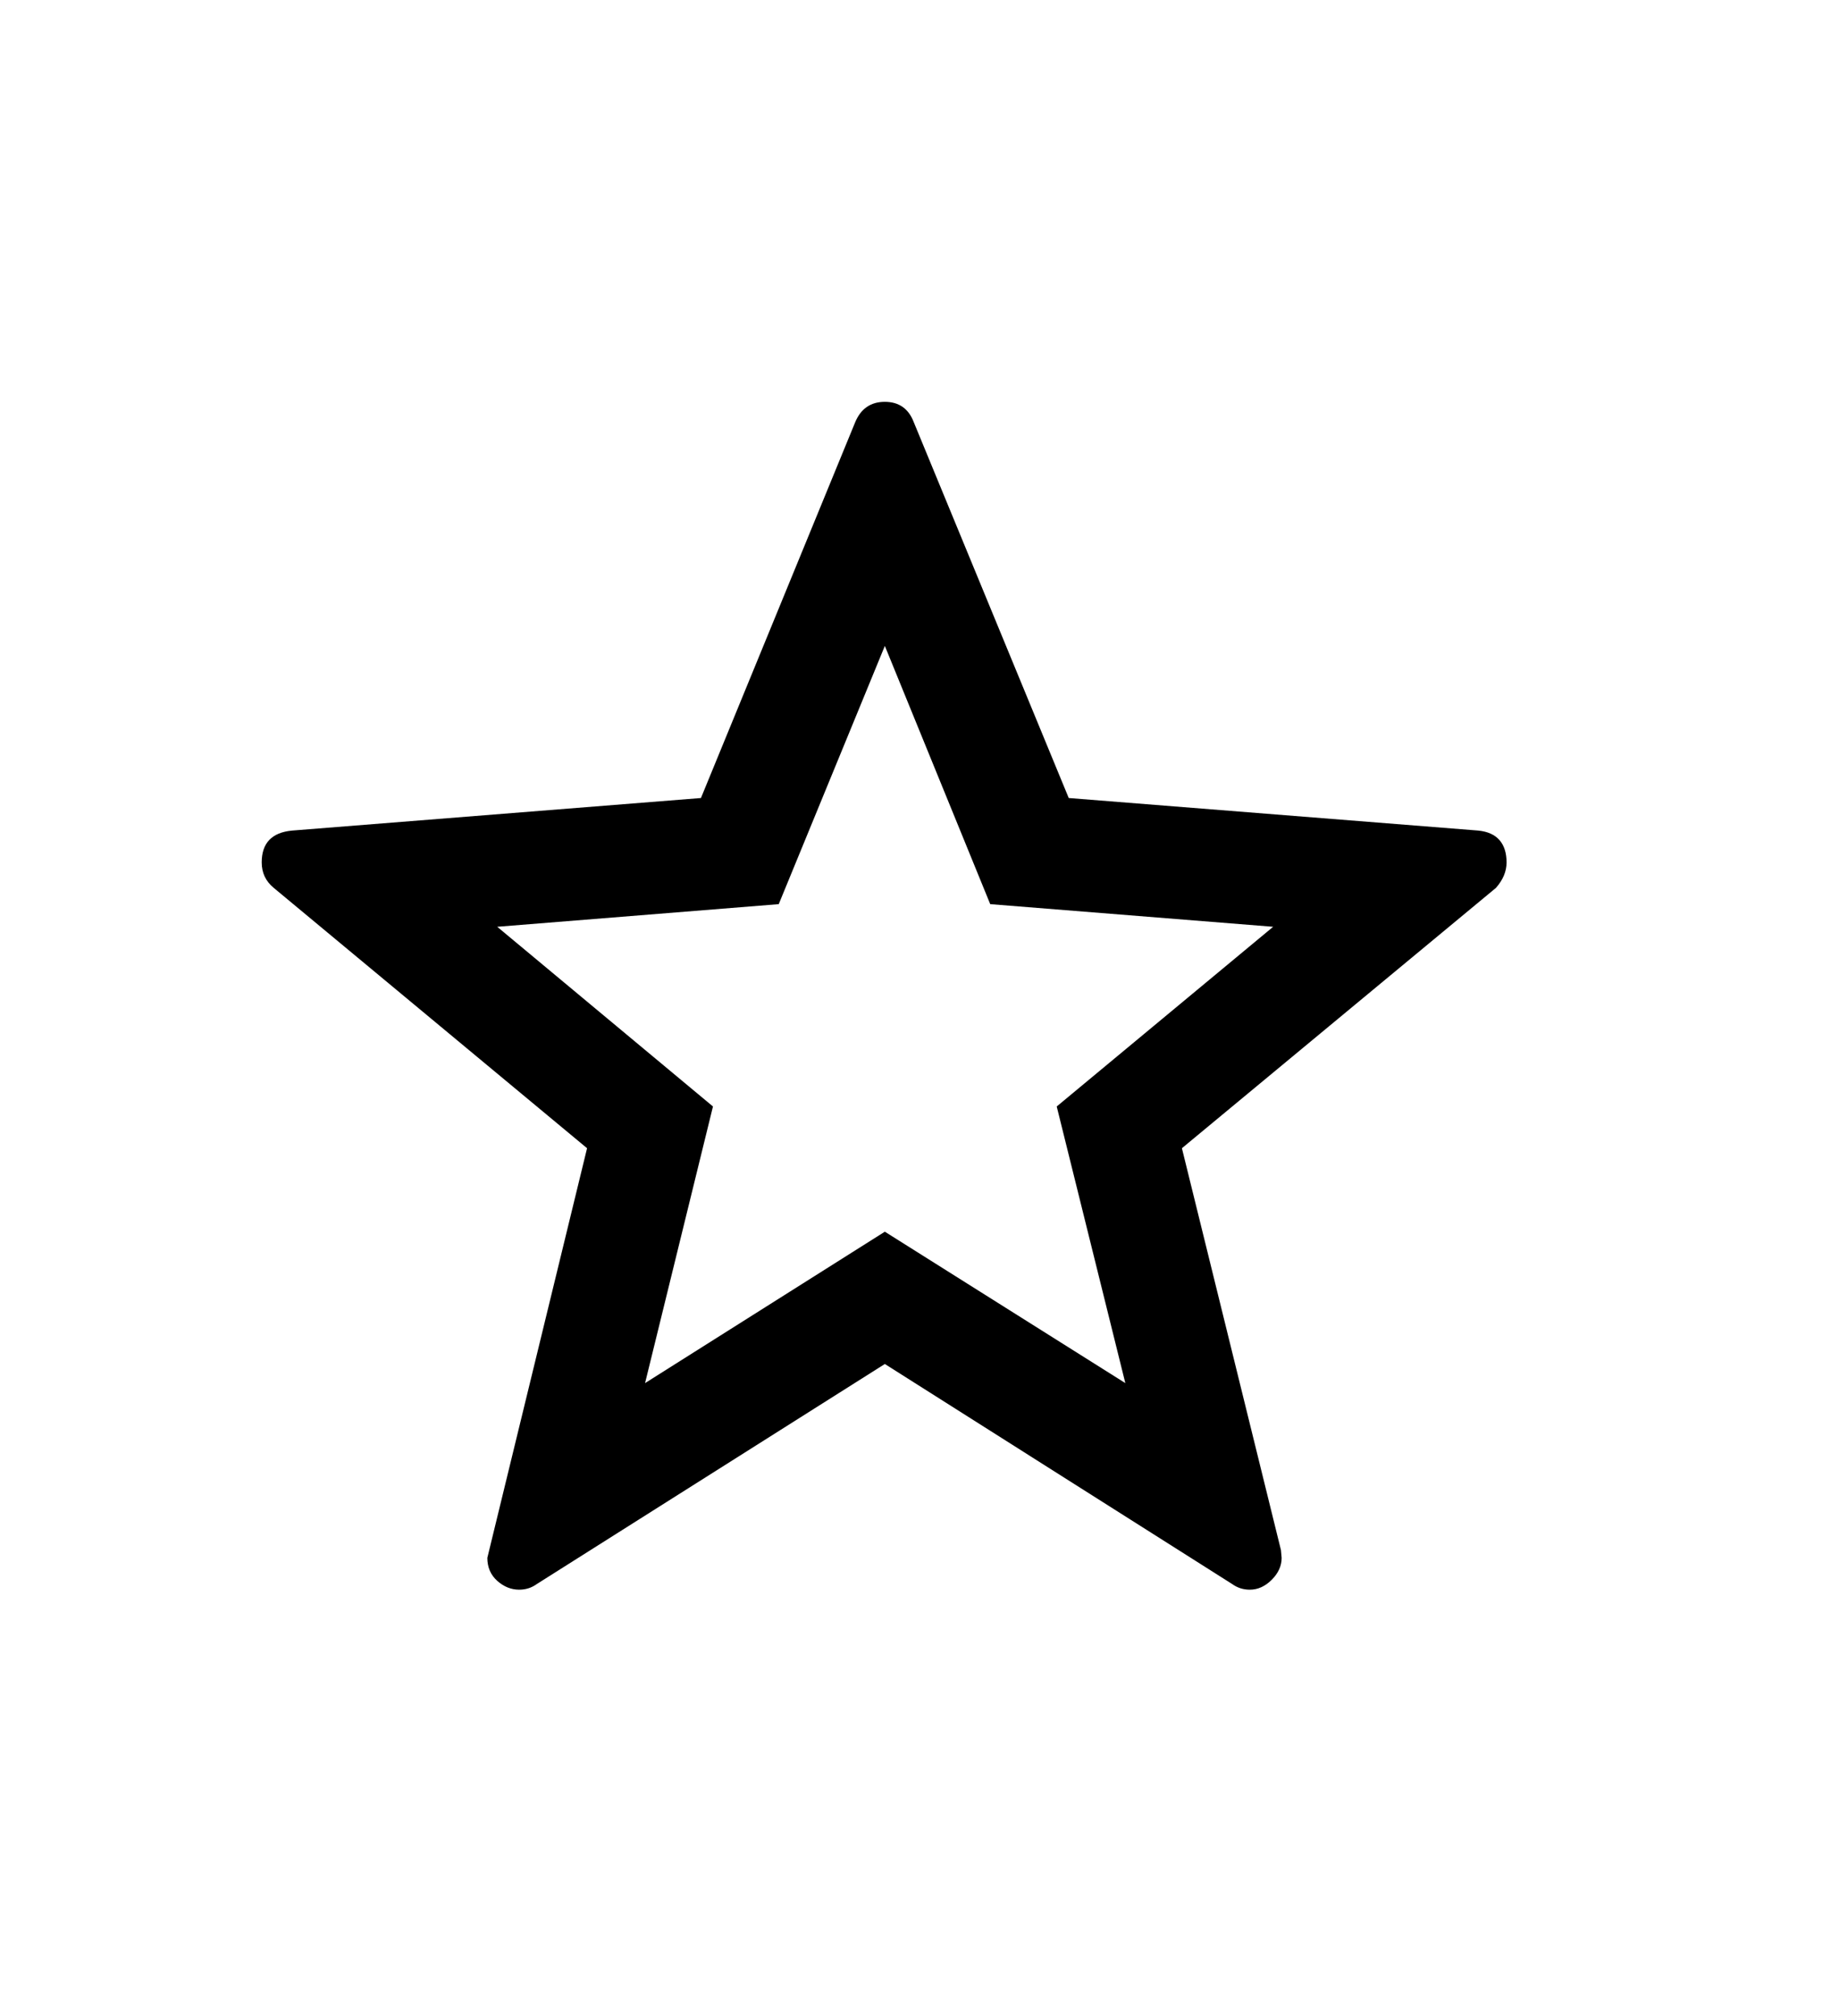 <svg xmlns="http://www.w3.org/2000/svg"
    viewBox="0 0 2600 2850">
  <!--
Digitized data copyright © 2011, Google Corporation.
Android is a trademark of Google and may be registered in certain jurisdictions.
Licensed under the Apache License, Version 2.0
http://www.apache.org/licenses/LICENSE-2.0
  -->
<path d="M1591 1955L1494 1564 1800 1310 1400 1278 1251 913 1101 1278 703 1310 1008 1564 912 1955 1251 1741 1591 1955ZM2130 1219L2130 1219Q2130 1238 2115 1255L2115 1255 1671 1623 1811 2191 1812 2202Q1812 2219 1798 2233 1784 2247 1767 2247L1767 2247Q1753 2247 1742 2239L1742 2239 1251 1928 759 2239Q748 2247 734 2247L734 2247Q717 2247 703 2234.5 689 2222 689 2202L689 2202 830 1623 387 1255Q370 1241 370 1219L370 1219Q370 1178 413 1174L413 1174 991 1128 1209 597Q1221 568 1251 568L1251 568Q1281 568 1292 597L1292 597 1511 1128 2090 1174Q2110 1176 2120 1187.5 2130 1199 2130 1219Z"/>
</svg>